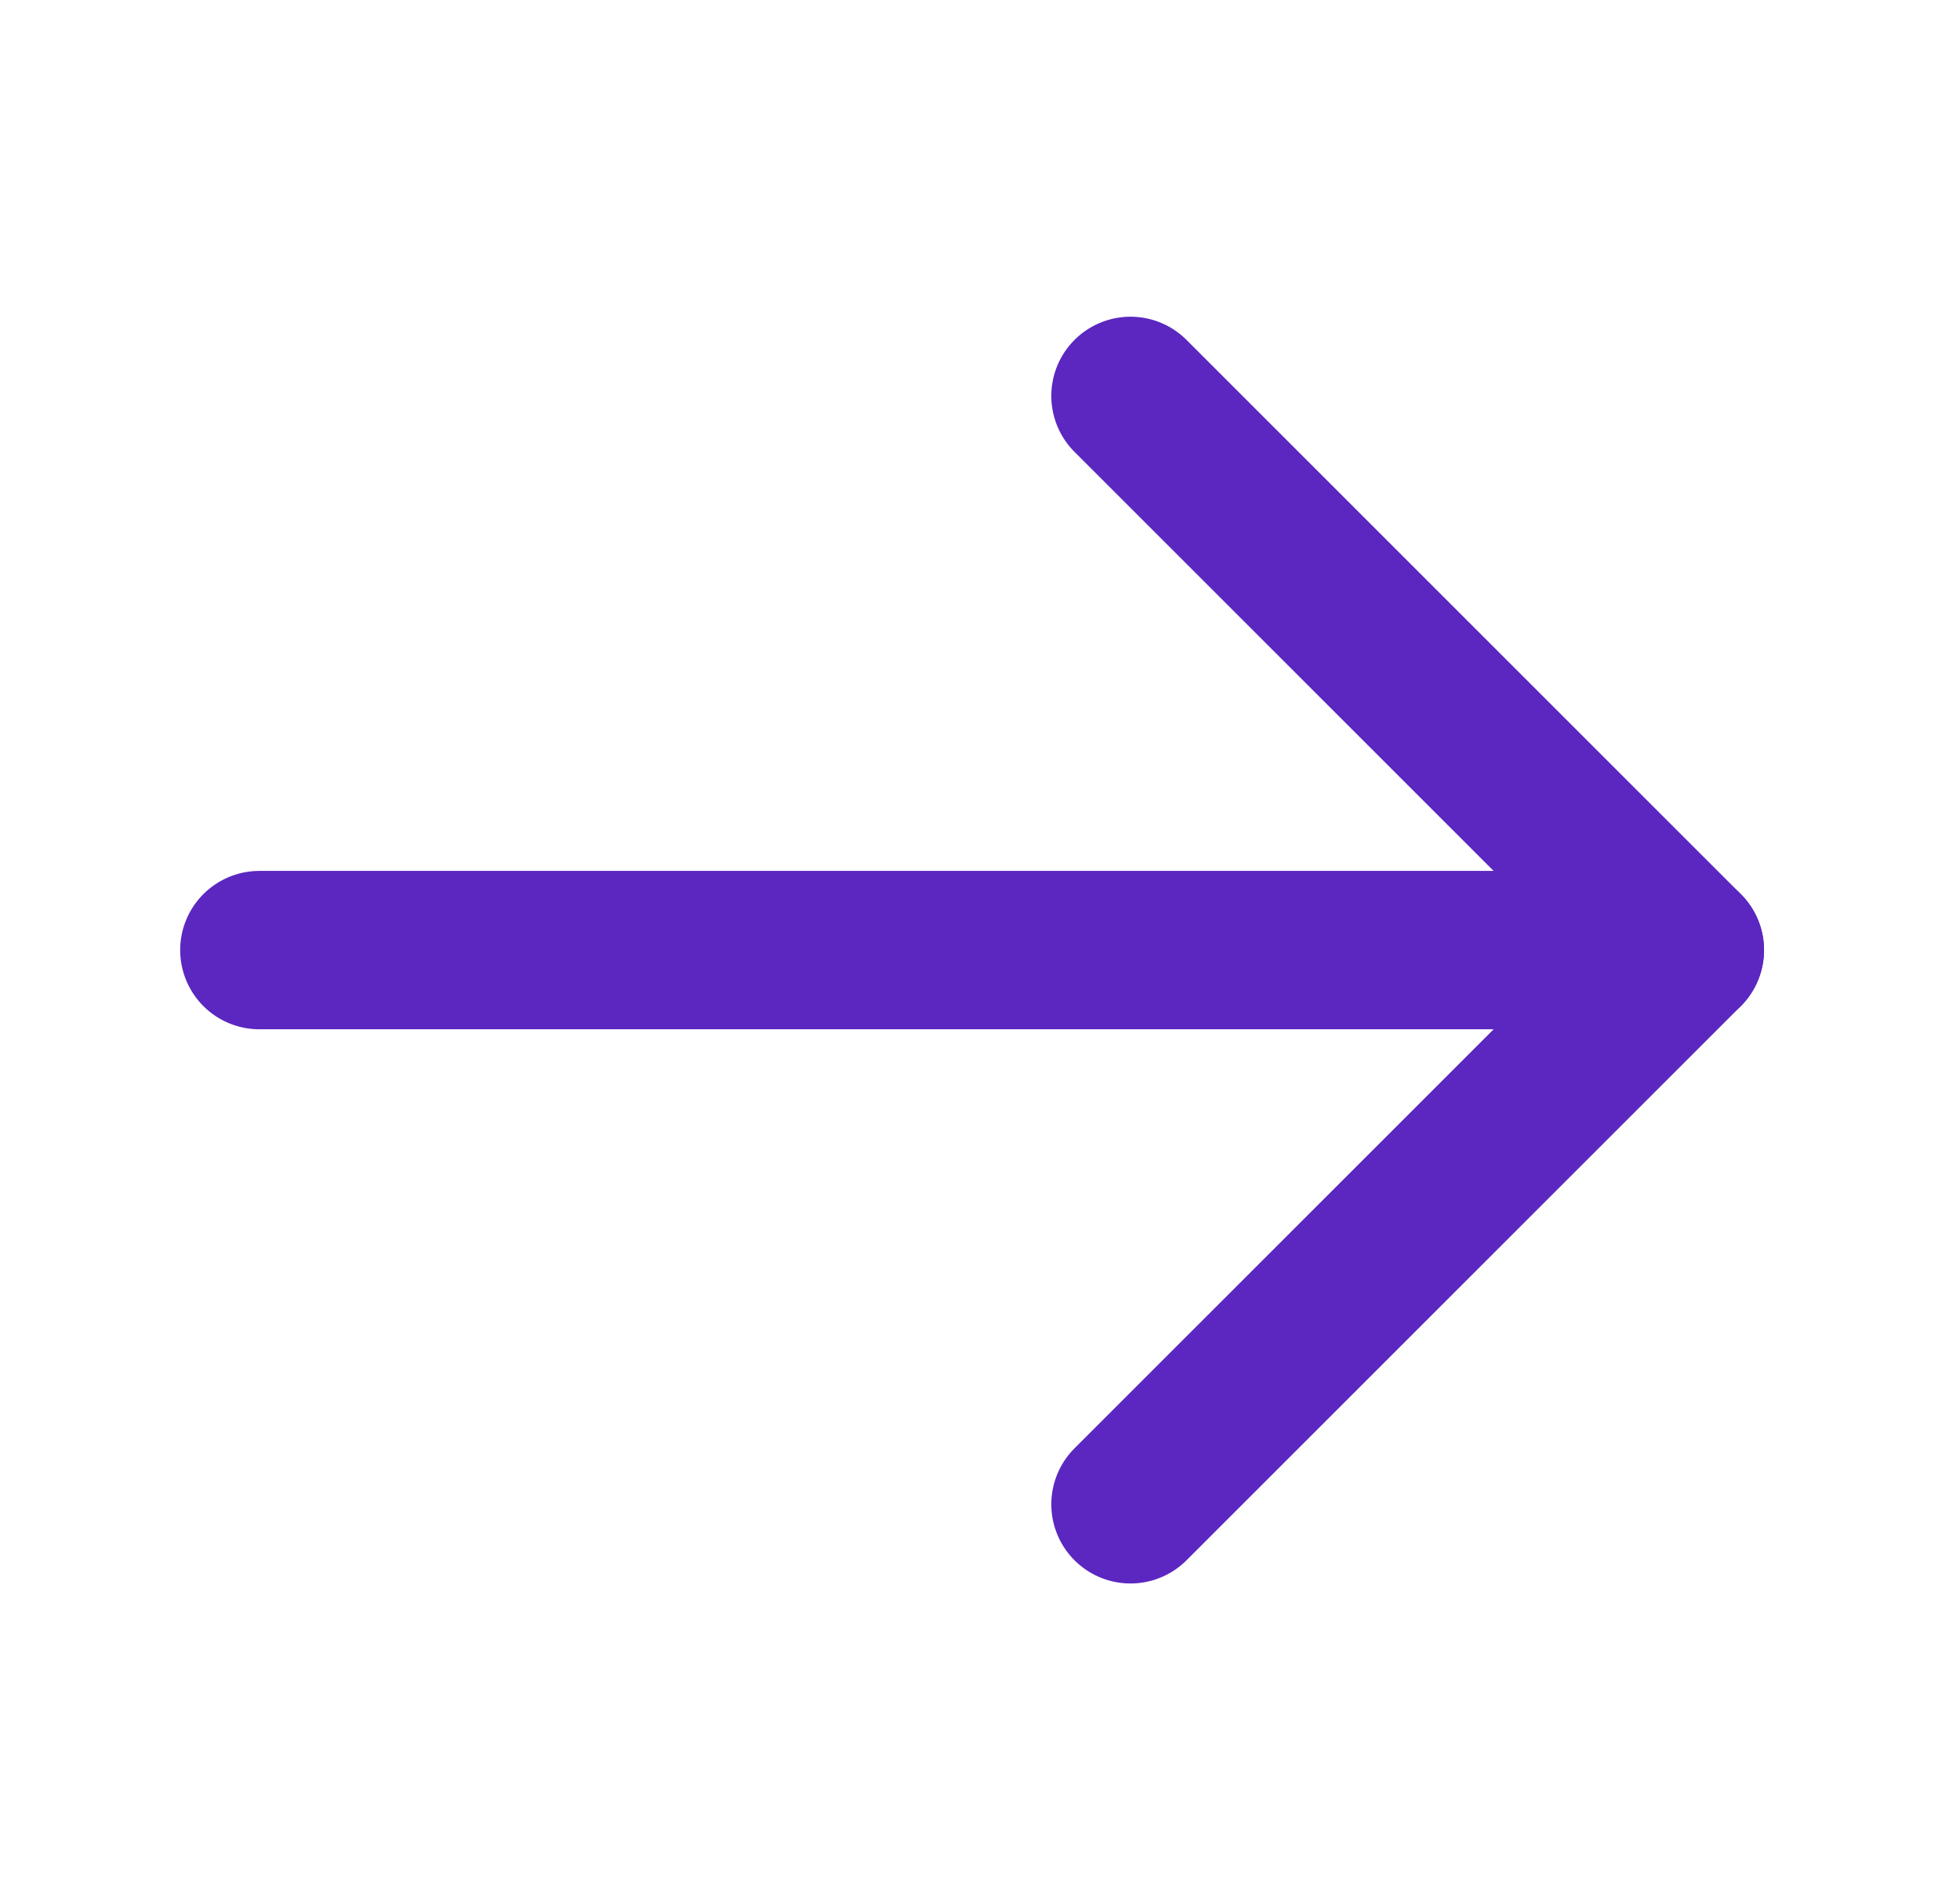 <svg width="33" height="32" viewBox="0 0 33 32" fill="none" xmlns="http://www.w3.org/2000/svg">
<path d="M19.034 6.667L28.367 16L19.034 25.333" stroke="#5C27C0" stroke-width="2.667" stroke-linecap="round" stroke-linejoin="round"/>
<path d="M28.367 16H4.367" stroke="#5C27C0" stroke-width="2.667" stroke-linecap="round" stroke-linejoin="round"/>
</svg>
